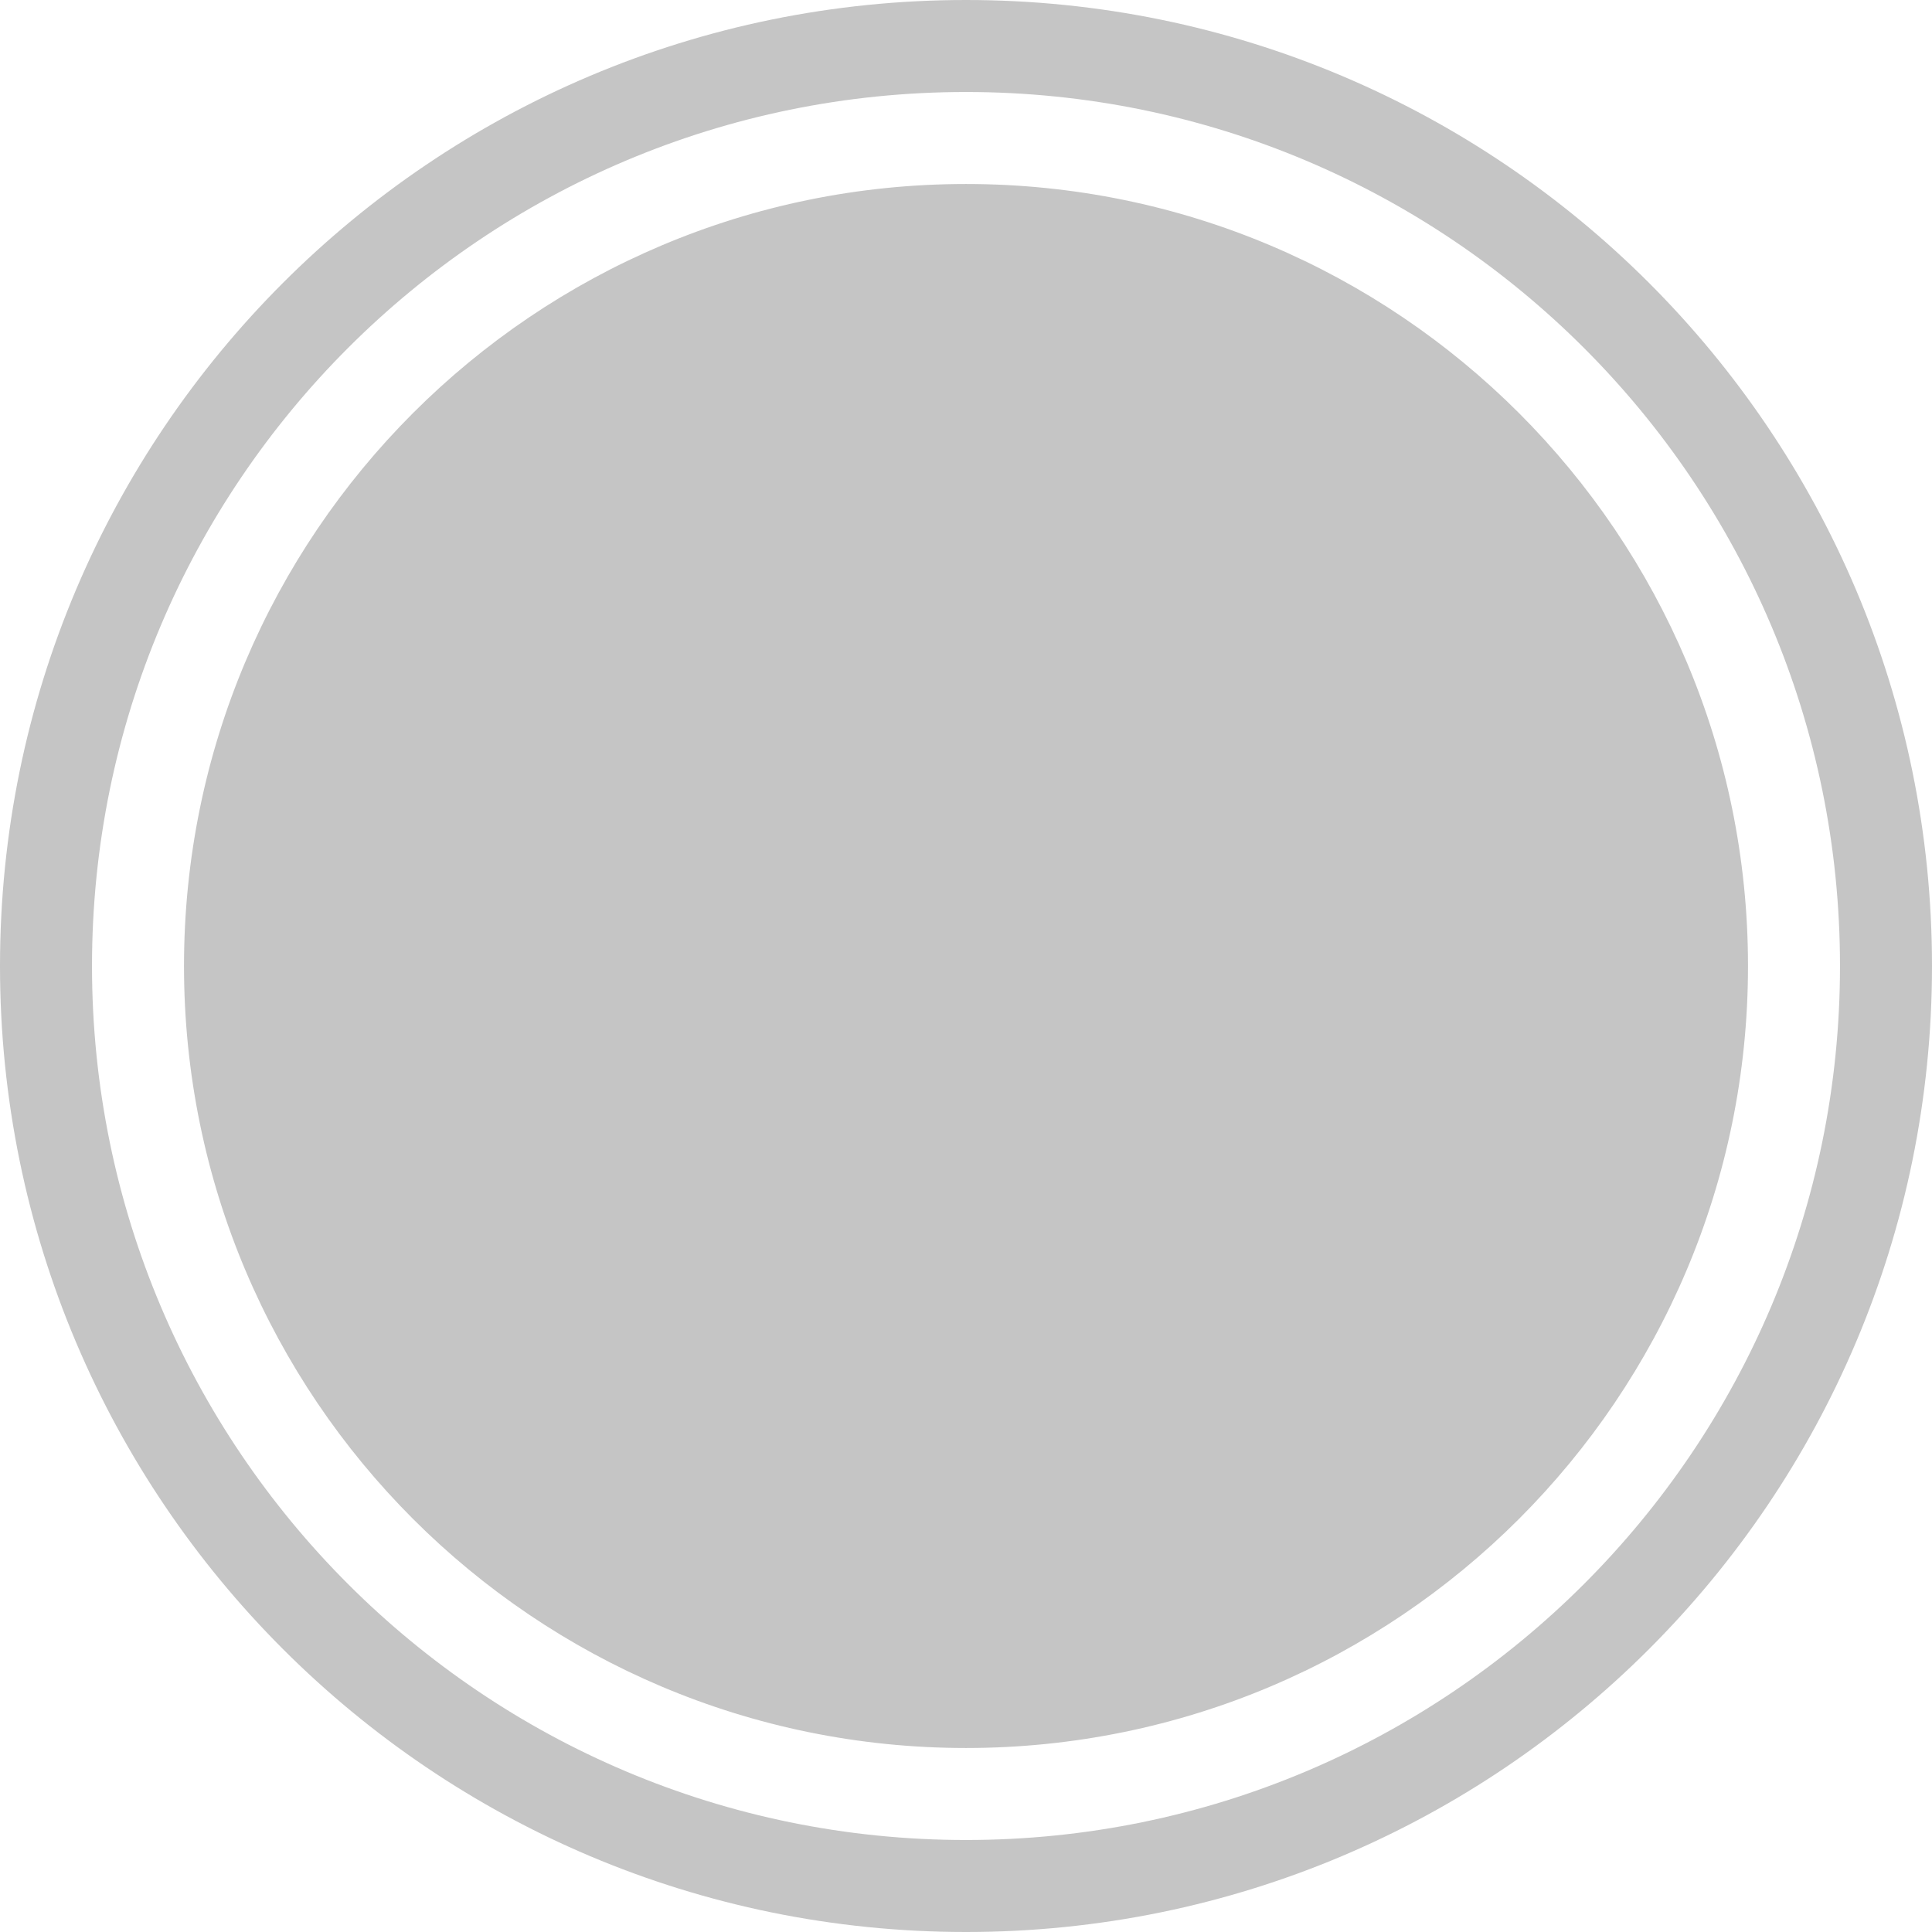 <svg width="105" height="105" viewBox="0 0 105 105" fill="none" xmlns="http://www.w3.org/2000/svg">
<path fill-rule="evenodd" clip-rule="evenodd" d="M52.5 105C81.495 105 105 81.495 105 52.5C105 23.505 81.495 0 52.5 0C23.505 0 0 23.505 0 52.5C0 81.495 23.505 105 52.5 105ZM100 52.5C100 78.734 78.734 100 52.5 100C26.267 100 5 78.734 5 52.5C5 26.267 26.267 5 52.5 5C78.734 5 100 26.267 100 52.5ZM95 52.5C95 75.972 75.972 95 52.5 95C29.028 95 10 75.972 10 52.5C10 29.028 29.028 10 52.5 10C75.972 10 95 29.028 95 52.5Z" fill="#C5C5C5"/>
</svg>
